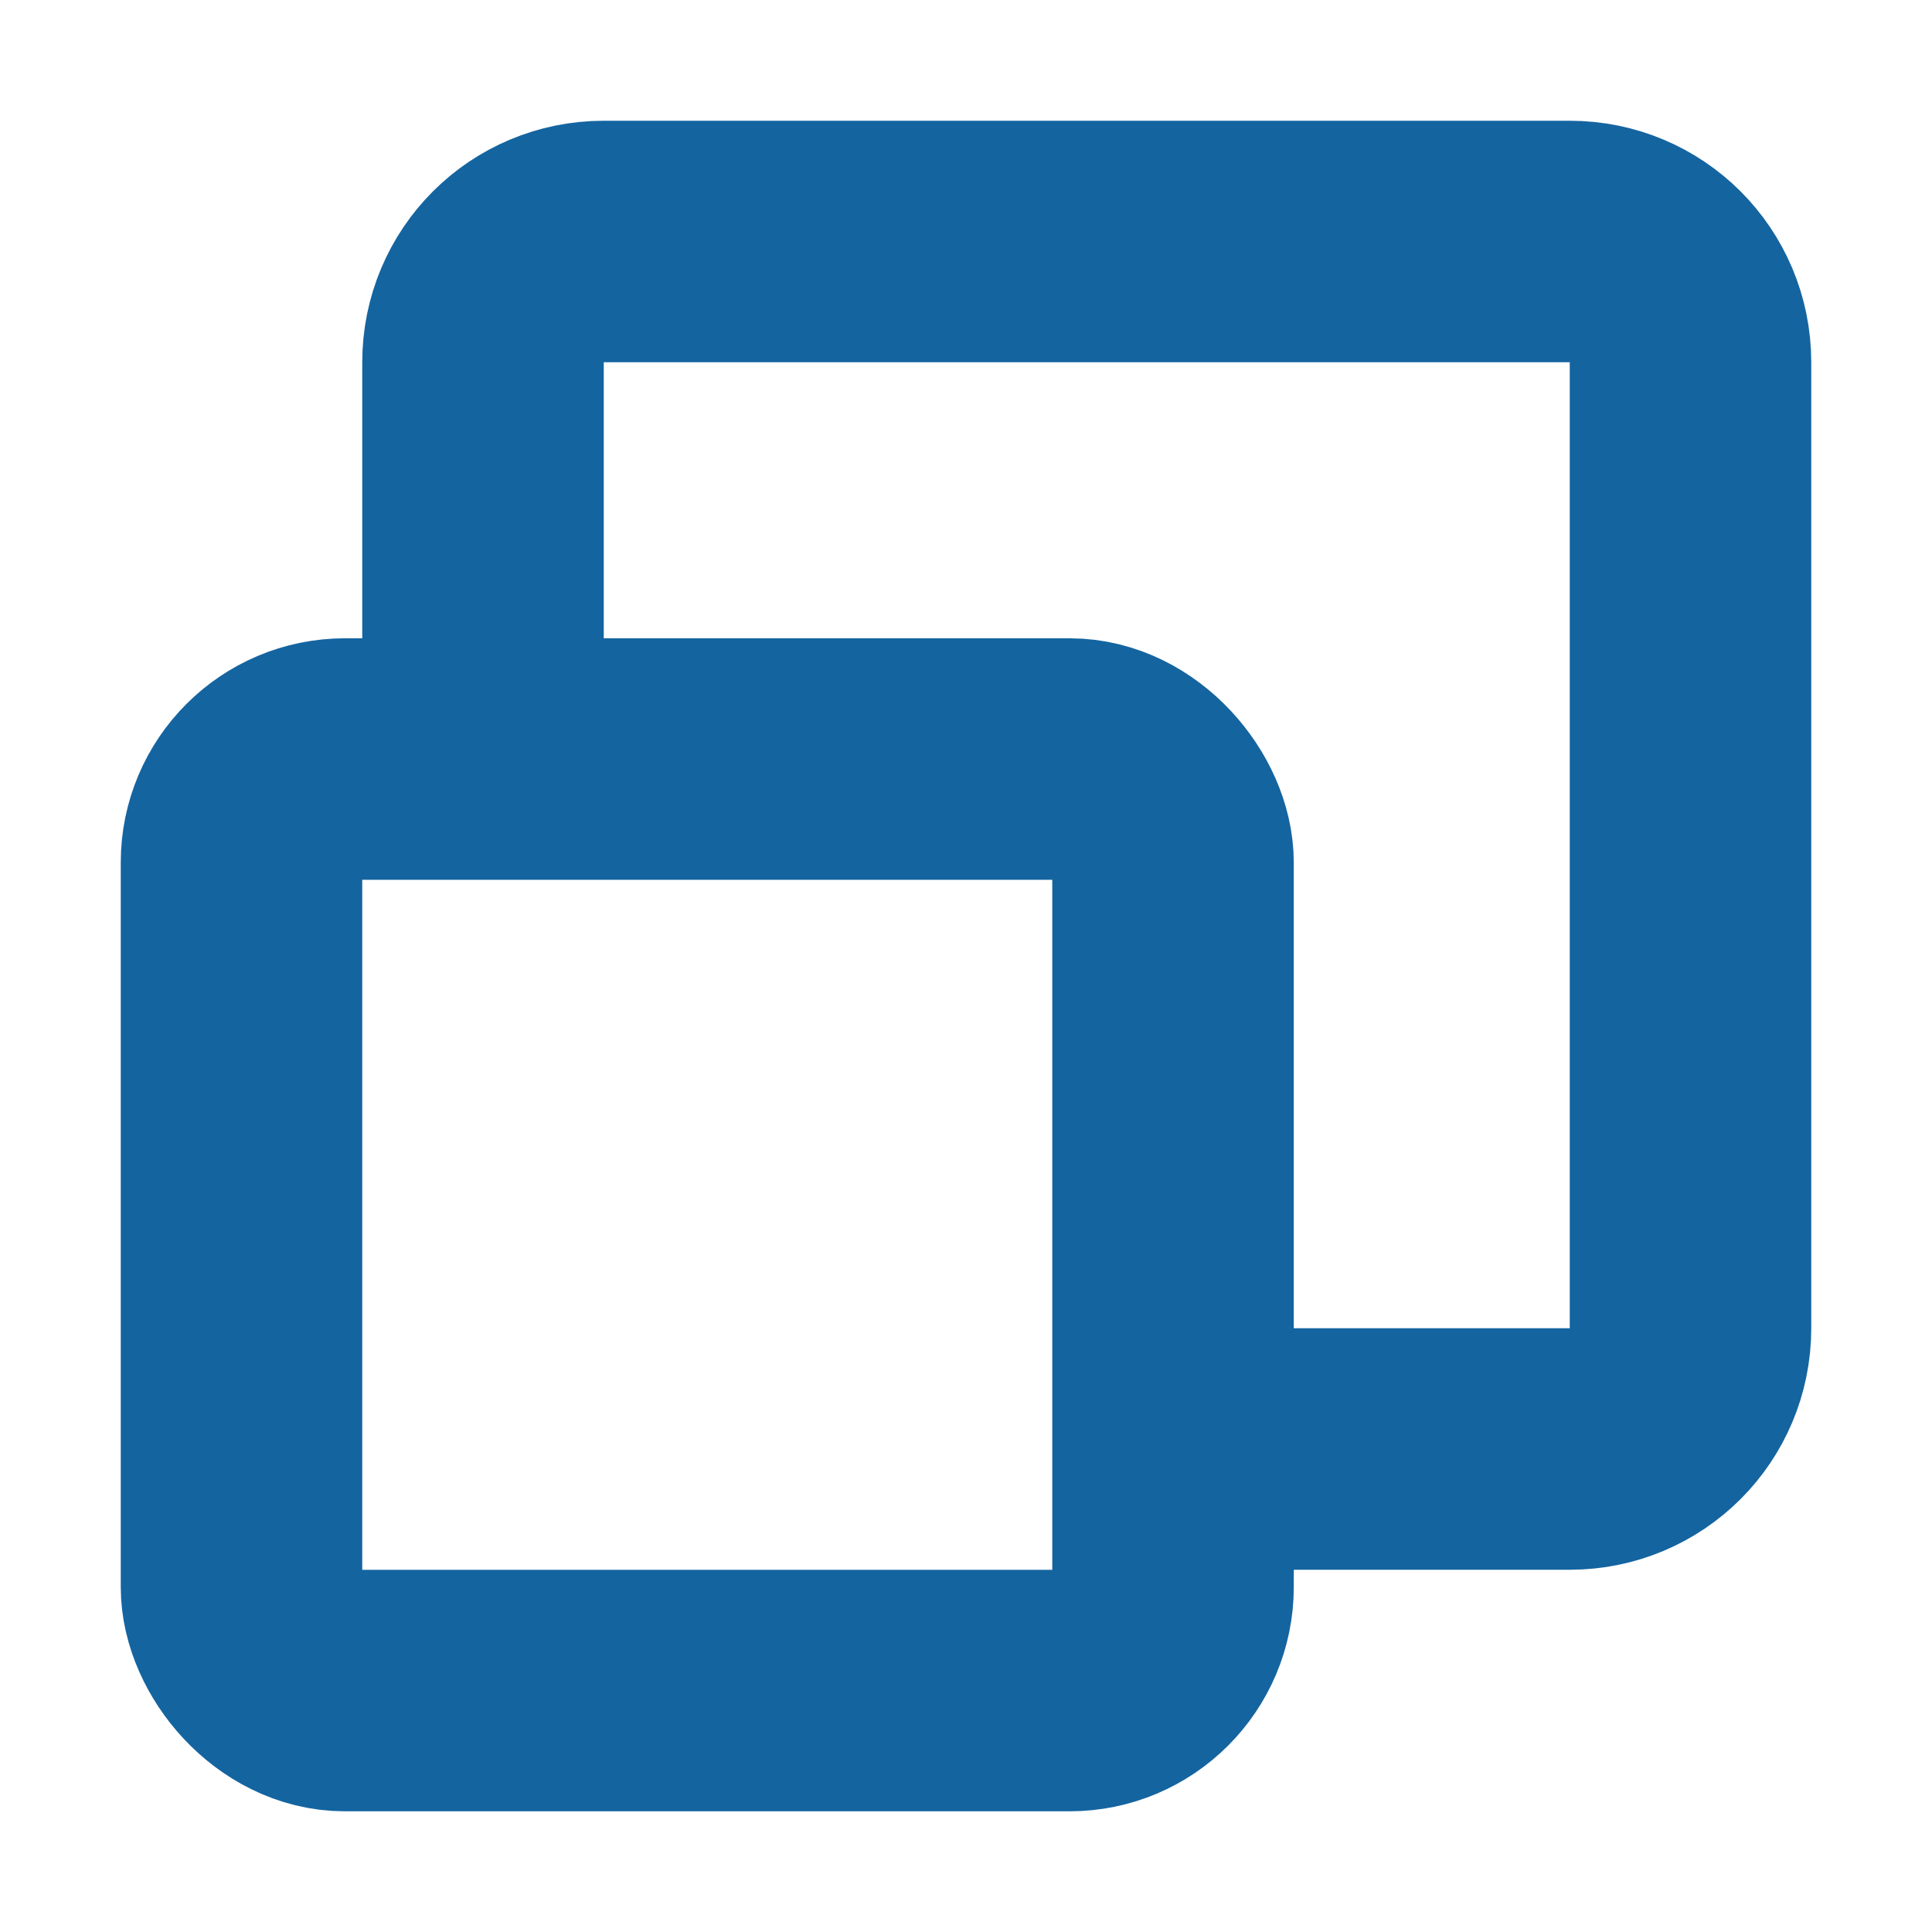 <svg xmlns="http://www.w3.org/2000/svg" width="32" height="32"><g transform="translate(0 -1020.362)" fill="none" stroke="#1464A0" stroke-width="4"><path d="M8 1032.362v-6c0-1.108.892-2 2-2v0h16c1.108 0 2 .892 2 2v16c0 1.108-.892 2-2 2h-6" stroke-linecap="square" stroke-linejoin="round"/><rect width="15.429" height="15.429" x="4" y="1032.934" ry="1.714"/></g></svg>